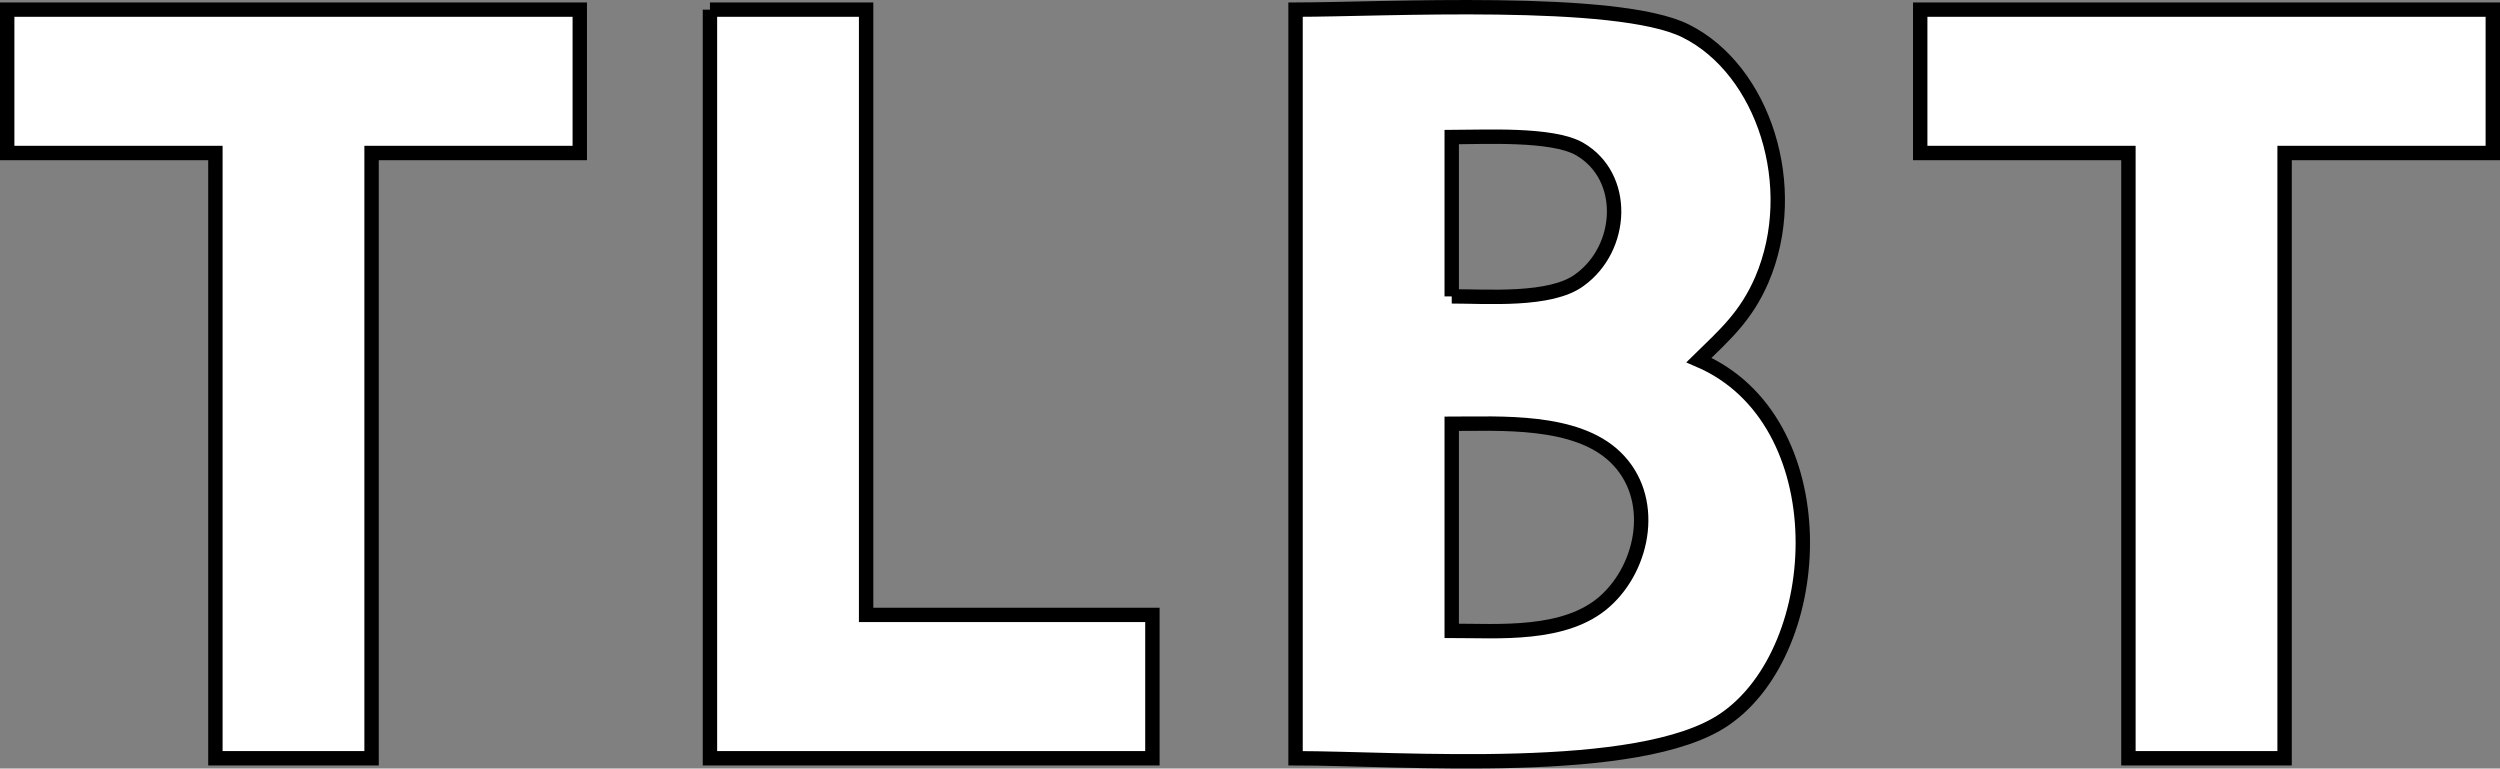 <?xml version="1.0" encoding="UTF-8" standalone="no"?>
<!-- Created with Inkscape (http://www.inkscape.org/) -->

<svg
   xmlns:dc="http://purl.org/dc/elements/1.1/"
   xmlns:cc="http://creativecommons.org/ns#"
   xmlns:rdf="http://www.w3.org/1999/02/22-rdf-syntax-ns#"
   xmlns:svg="http://www.w3.org/2000/svg"
   xmlns="http://www.w3.org/2000/svg"
   xmlns:sodipodi="http://sodipodi.sourceforge.net/DTD/sodipodi-0.dtd"
   xmlns:inkscape="http://www.inkscape.org/namespaces/inkscape"
   width="58.367mm"
   height="17.943mm"
   viewBox="0 0 58.367 17.943"
   version="1.1"
   id="svg8"
   sodipodi:docname="logo2.svg"
   inkscape:version="0.92.5 (2060ec1f9f, 2020-04-08)">
  <rect x="0" y="0" width="58.367" height="17.943" fill="#808080" stroke="none"/>
  <defs
     id="defs2" />
  <sodipodi:namedview
     id="base"
     pagecolor="#ffffff"
     bordercolor="#666666"
     borderopacity="1.0"
     inkscape:pageopacity="0.0"
     inkscape:pageshadow="2"
     inkscape:zoom="0.7"
     inkscape:cx="389.2723"
     inkscape:cy="-158.39609"
     inkscape:document-units="mm"
     inkscape:current-layer="layer1"
     showgrid="false"
     inkscape:window-width="1005"
     inkscape:window-height="811"
     inkscape:window-x="845"
     inkscape:window-y="45"
     inkscape:window-maximized="0" />
  <g
     inkscape:label="Layer 1"
     inkscape:groupmode="layer"
     id="layer1"
     transform="translate(-28.38,-152.834)">
    <path
       d="m 28.548,153.059 c 0,0 13.368,0 13.368,0 0,0 0,3.347 0,3.347 0,0 -4.861,0 -4.861,0 0,0 0,14.131 0,14.131 0,0 -3.646,0 -3.646,0 0,0 0,-14.131 0,-14.131 0,0 -4.861,0 -4.861,0 0,0 0,-3.347 0,-3.347 z m 16.407,0 c 0,0 3.646,0 3.646,0 0,0 0,14.131 0,14.131 0,0 6.684,0 6.684,0 0,0 0,3.347 0,3.347 0,0 -10.33,0 -10.33,0 0,0 0,-17.478 0,-17.478 z m 13.672,0 c 2.03,0 7.501,-0.305 9.109,0.498 1.82,0.907 2.704,3.644 1.777,5.809 -0.371,0.859 -0.872,1.29 -1.468,1.874 3.245,1.391 3.017,6.738 0.596,8.39 -1.987,1.357 -7.556,0.907 -10.014,0.907 0,0 0,-17.478 0,-17.478 z m 14.584,0 c 0,0 13.368,0 13.368,0 0,0 0,3.347 0,3.347 0,0 -4.861,0 -4.861,0 0,0 0,14.131 0,14.131 0,0 -3.646,0 -3.646,0 0,0 0,-14.131 0,-14.131 0,0 -4.861,0 -4.861,0 0,0 0,-3.347 0,-3.347 z m -10.938,6.694 c 0.817,0 2.306,0.119 2.981,-0.379 1.036,-0.744 1.124,-2.417 0,-3.064 -0.644,-0.365 -2.236,-0.275 -2.981,-0.275 0,0 0,3.719 0,3.719 z m 0,7.809 c 1.097,0 2.655,0.134 3.576,-0.688 0.924,-0.822 1.218,-2.432 0.243,-3.369 -0.921,-0.889 -2.695,-0.777 -3.819,-0.777 0,0 0,4.834 0,4.834 z"
       id="Seleção"
       inkscape:connector-curvature="0"
       style="fill:#ffffff;stroke:#000000;stroke-width:0.336" />
  </g>
</svg>
